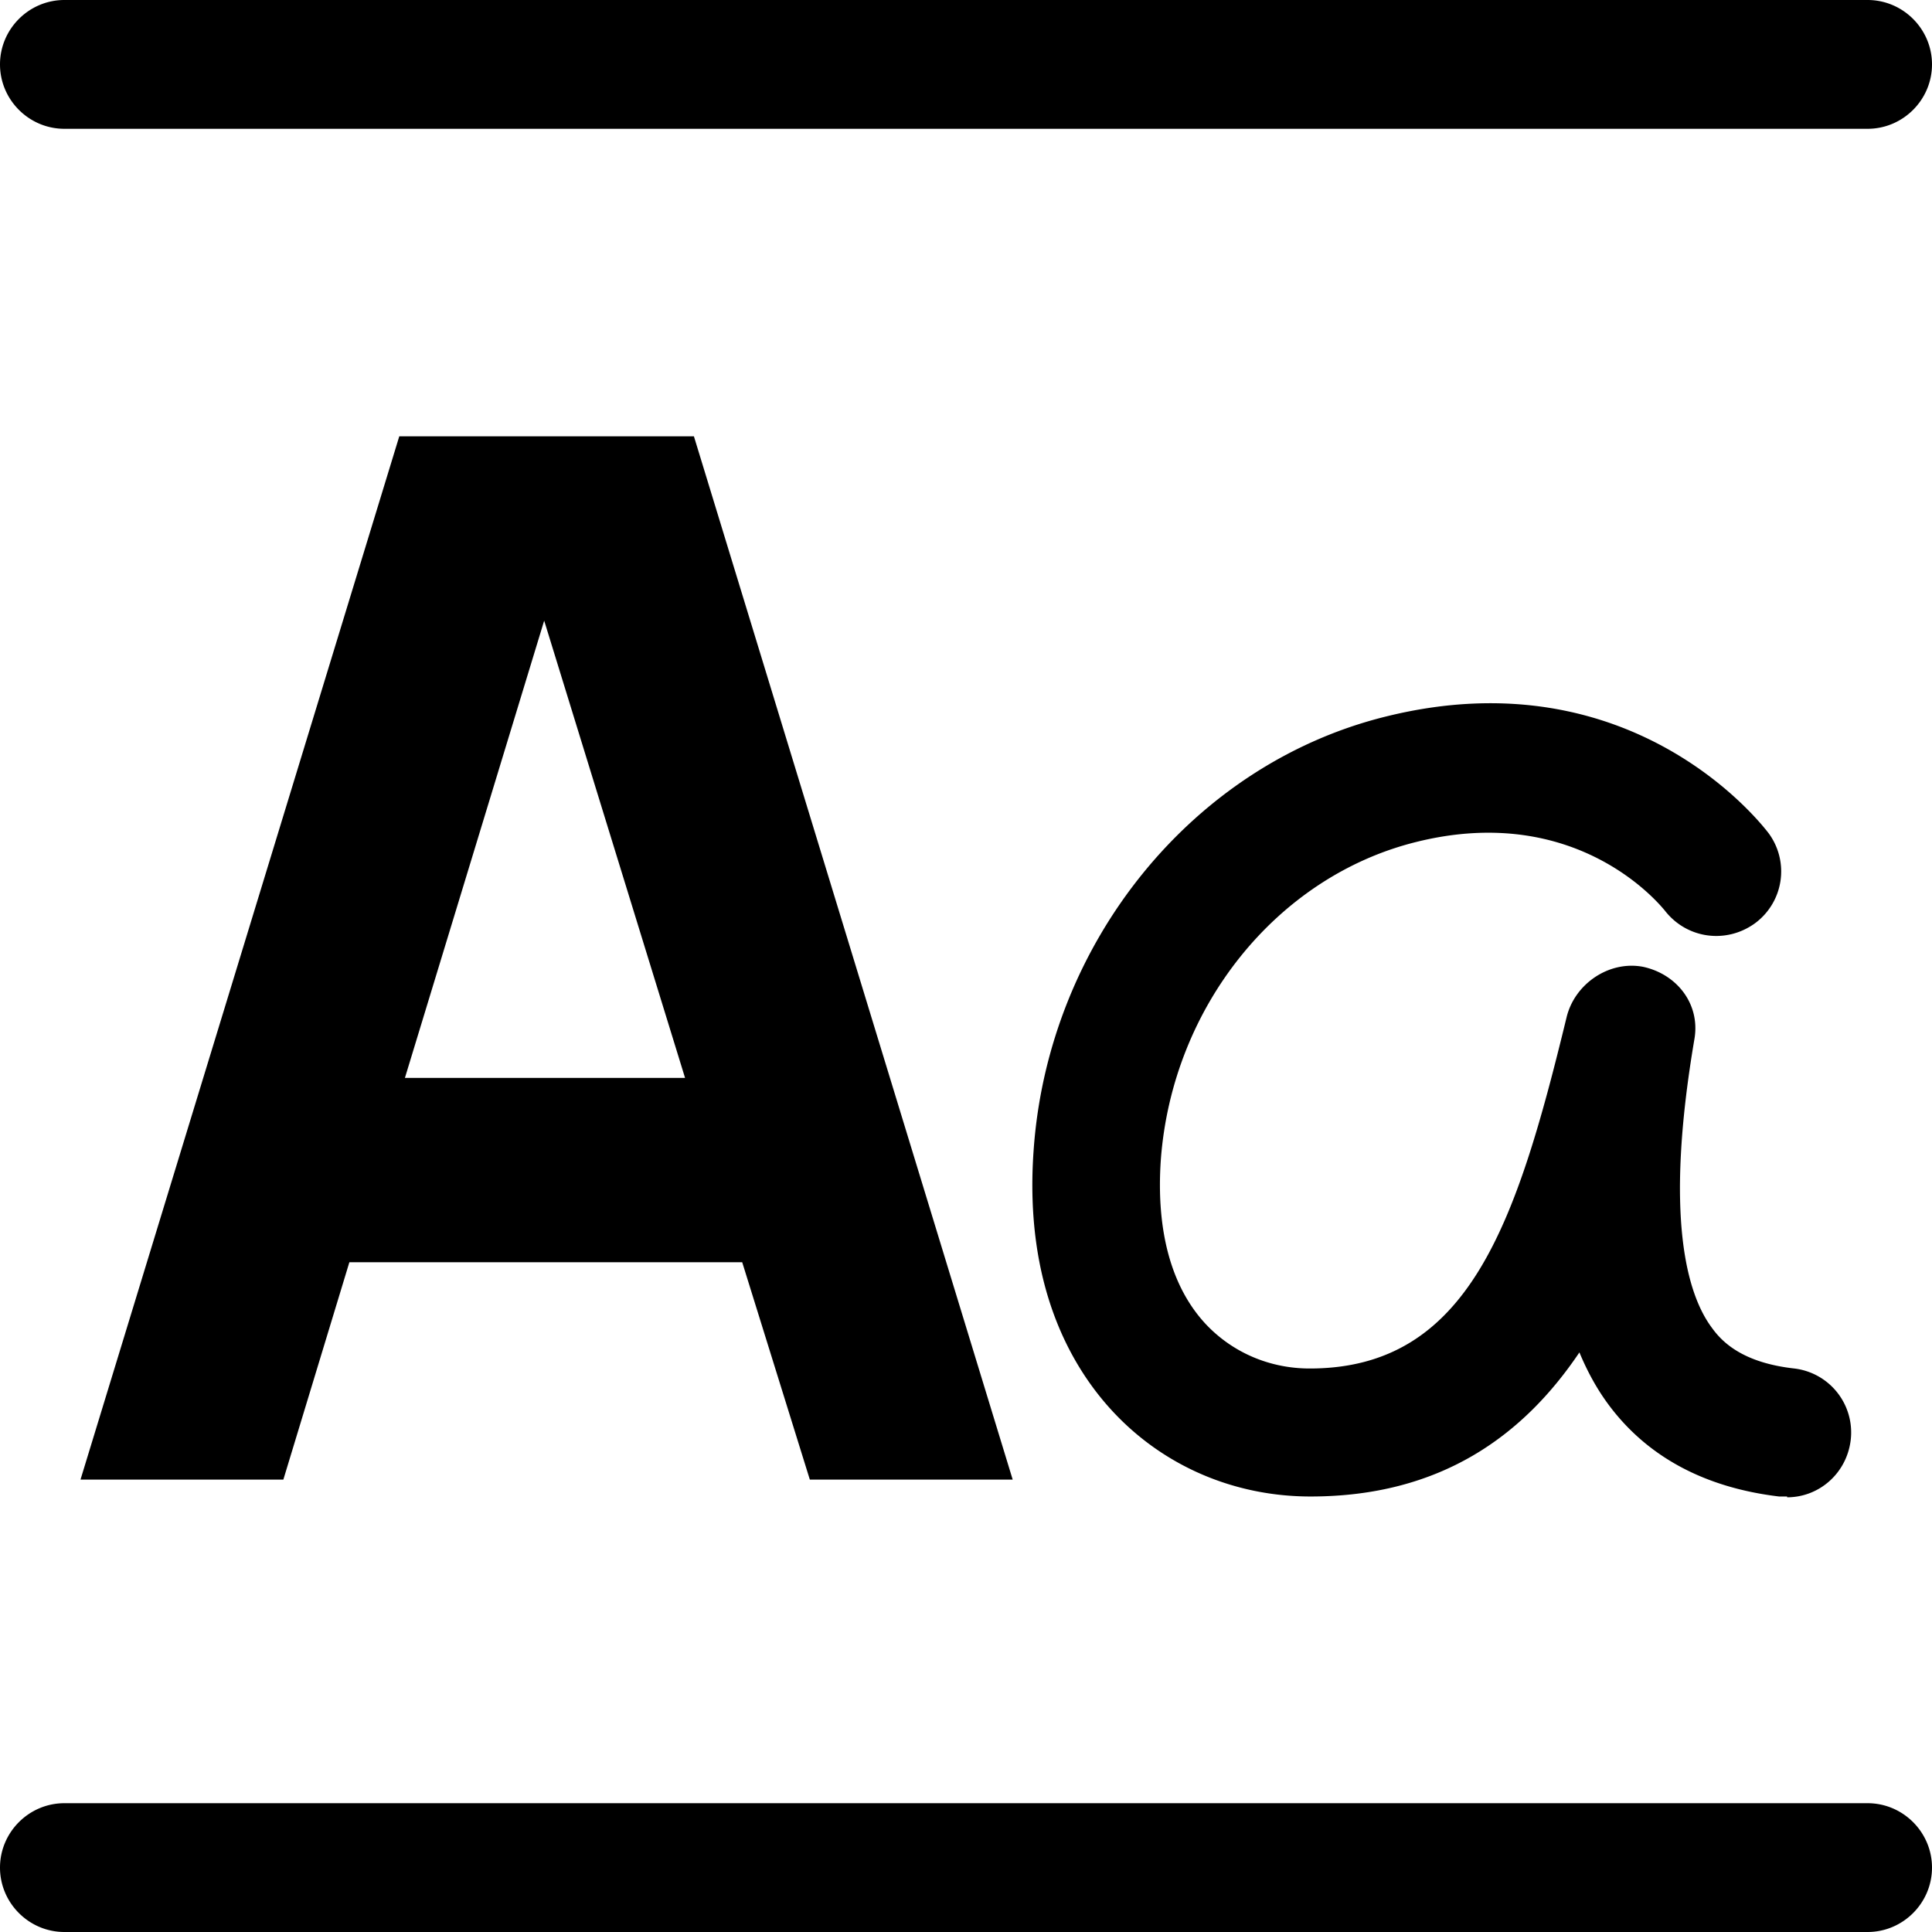 <svg xmlns="http://www.w3.org/2000/svg" width="24" height="24" fill="none" viewBox="0 0 24 24"><path fill="#000" d="M22.2 18.59h-.1c-.92-.11-1.63-.49-2.11-1.13-.15-.2-.27-.42-.37-.66-.7 1.04-1.73 1.79-3.34 1.79-.95 0-1.83-.38-2.46-1.06-.51-.55-1.1-1.56-.98-3.24.18-2.58 1.98-4.8 4.38-5.39 3.07-.76 4.68 1.36 4.75 1.45a.8.8 0 0 1-.17 1.12c-.36.26-.85.19-1.12-.16-.06-.07-1.09-1.35-3.09-.85-1.73.43-3.03 2.05-3.17 3.95-.06.88.13 1.58.56 2.04.33.35.79.55 1.29.55 1.98 0 2.57-1.81 3.19-4.36.1-.42.53-.71.95-.63.42.09.71.46.64.89-.38 2.23-.09 3.19.22 3.6.13.18.39.43 1.02.5a.8.8 0 0 1 .7.89c-.05.41-.39.71-.79.71v-.01ZM1 18.38h2.52l.82-2.7h4.88l.84 2.7h2.52L8.62 5.42H4.96L1 18.38ZM6.76 7.71l1.75 5.68H5.03l1.73-5.68ZM24 23.2c0-.44-.36-.8-.8-.8H.8c-.44 0-.8.36-.8.8 0 .44.36.8.8.8h22.4c.44 0 .8-.36.8-.8ZM24 .8c0-.44-.36-.8-.8-.8H.8C.36 0 0 .36 0 .8c0 .44.36.8.8.8h22.4c.44 0 .8-.36.8-.8Z"/></svg>